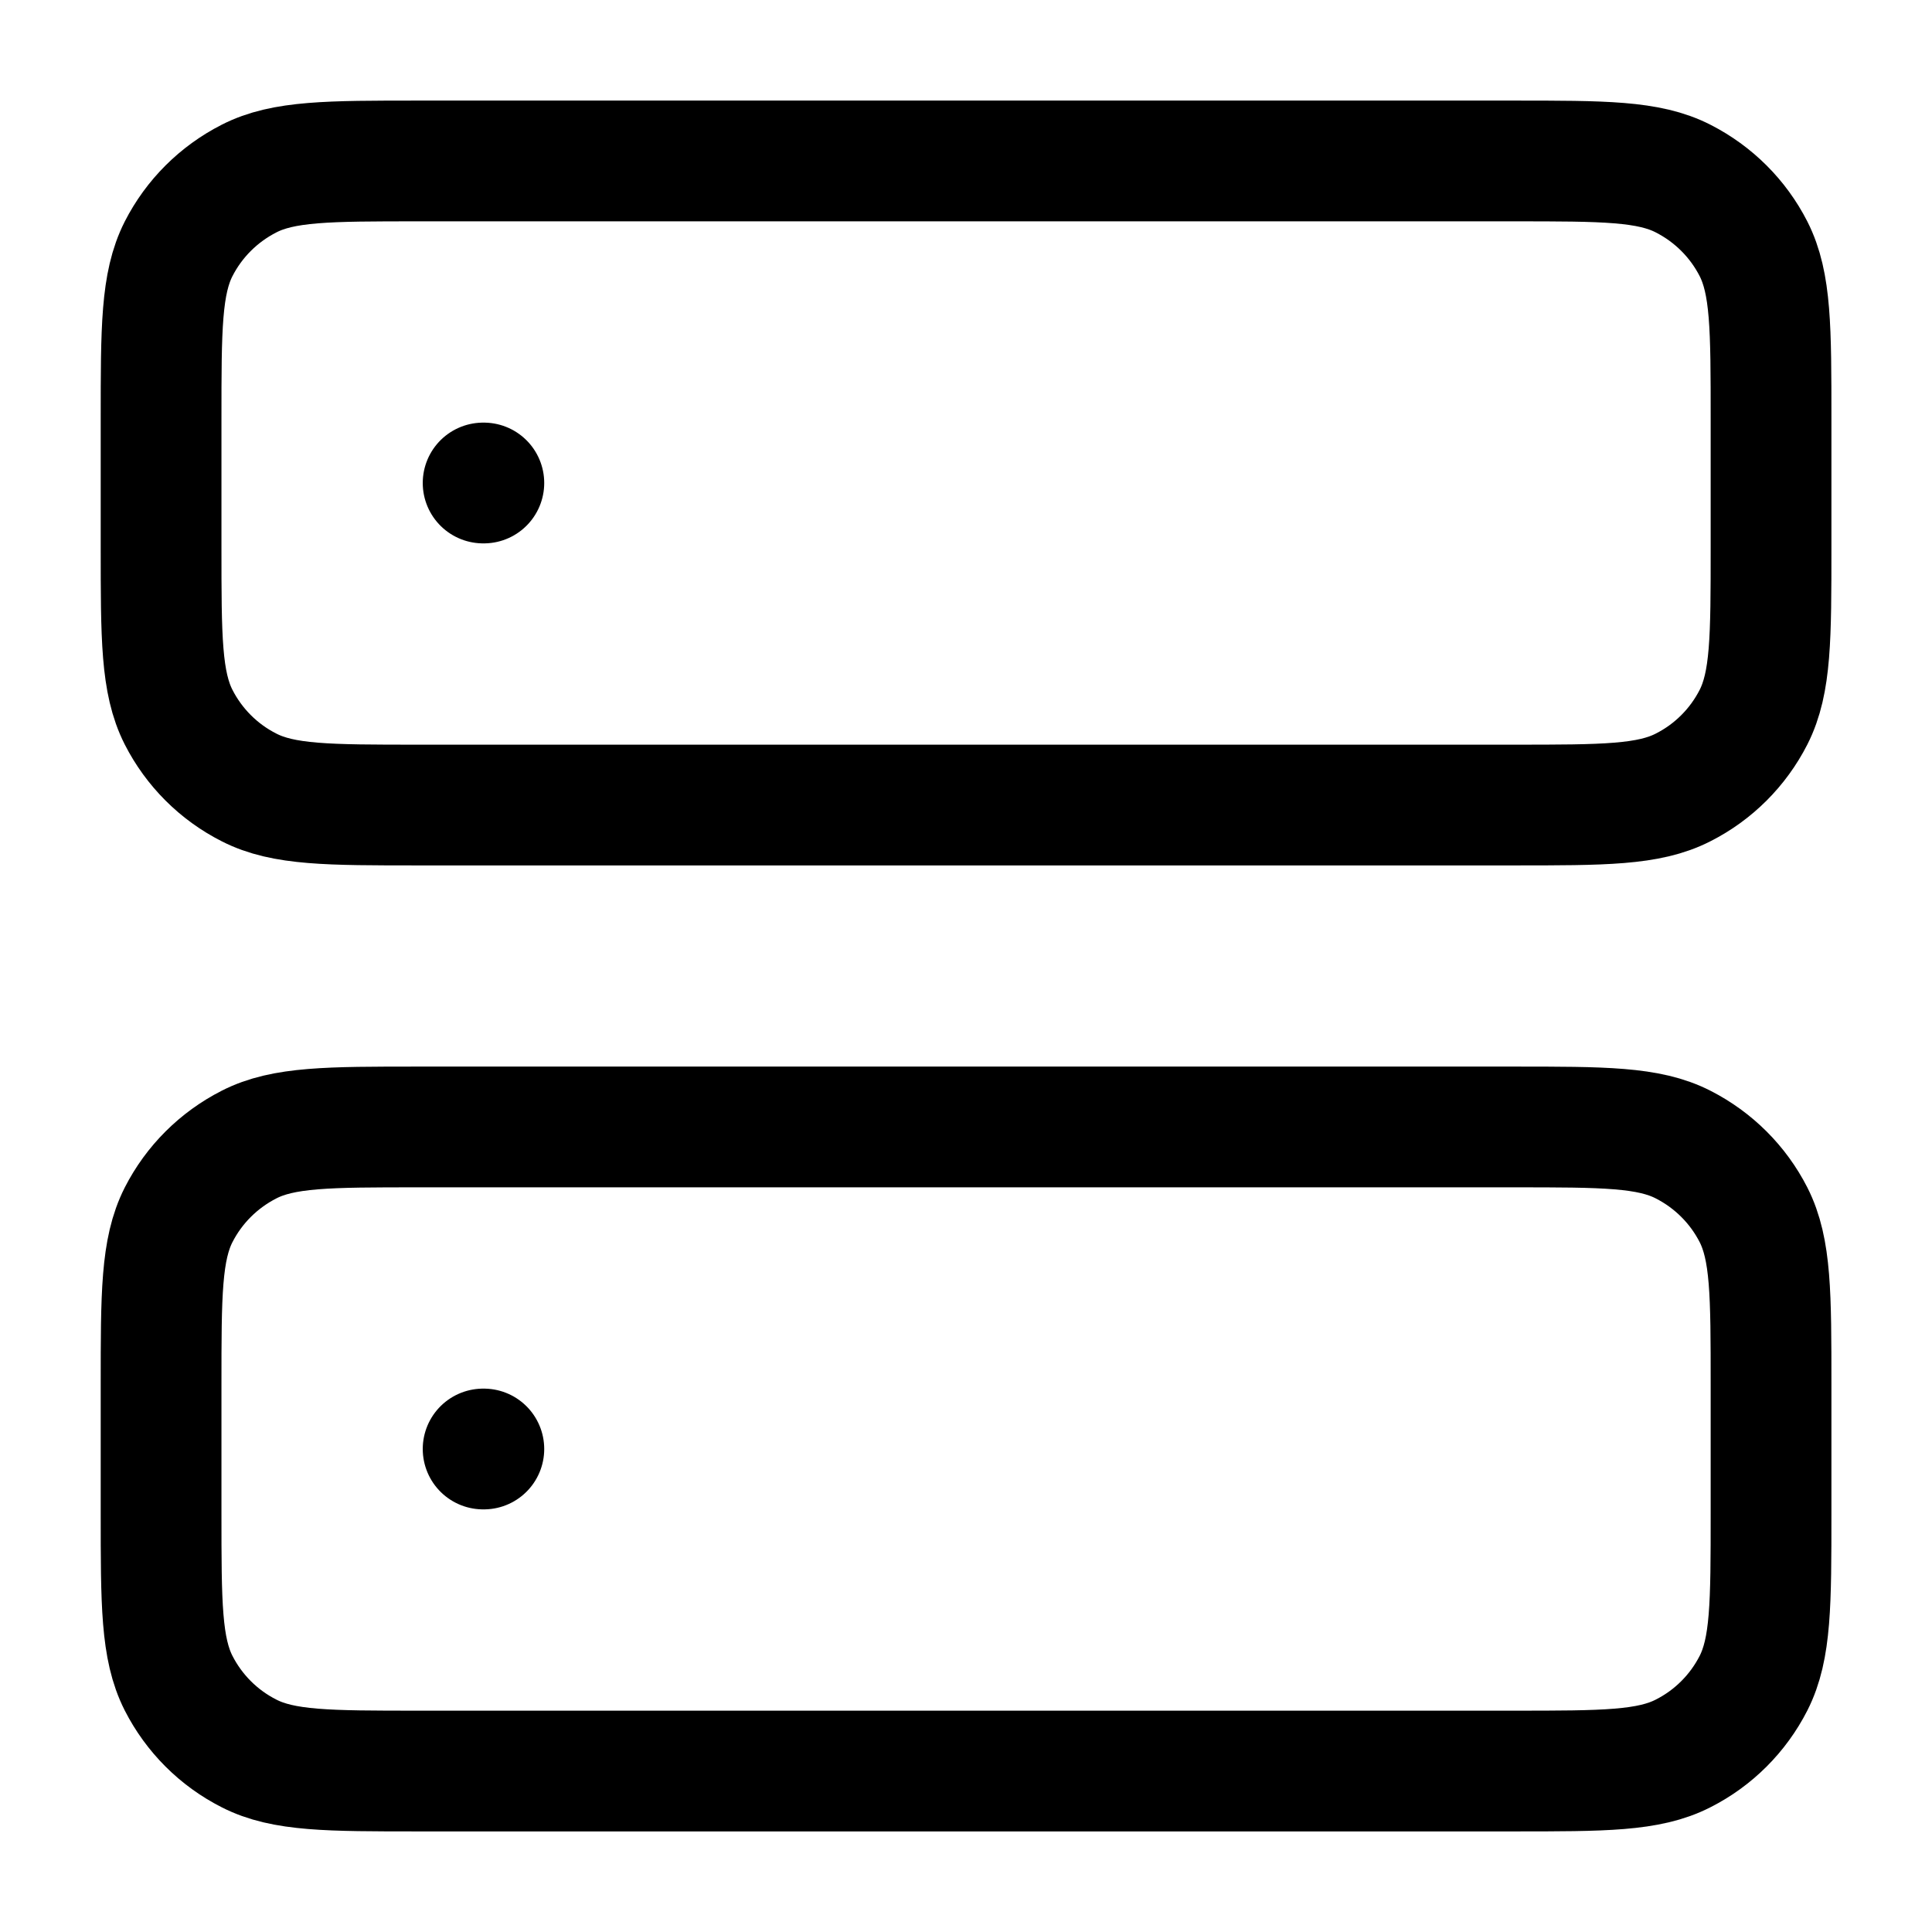 <svg width="16" height="16" viewBox="0 0 16 16" fill="none" xmlns="http://www.w3.org/2000/svg">
<g id="server-01" clip-path="url(#clip0_2454_45500)">
<path id="Icon" d="M4.001 4H4.007M4.001 12H4.007M3.467 6.667H12.534C13.281 6.667 13.654 6.667 13.939 6.521C14.19 6.394 14.394 6.19 14.522 5.939C14.667 5.653 14.667 5.28 14.667 4.533V3.467C14.667 2.72 14.667 2.347 14.522 2.061C14.394 1.81 14.19 1.607 13.939 1.479C13.654 1.333 13.281 1.333 12.534 1.333H3.467C2.721 1.333 2.347 1.333 2.062 1.479C1.811 1.607 1.607 1.81 1.479 2.061C1.334 2.347 1.334 2.72 1.334 3.467V4.533C1.334 5.28 1.334 5.653 1.479 5.939C1.607 6.19 1.811 6.394 2.062 6.521C2.347 6.667 2.721 6.667 3.467 6.667ZM3.467 14.667H12.534C13.281 14.667 13.654 14.667 13.939 14.521C14.19 14.394 14.394 14.19 14.522 13.939C14.667 13.653 14.667 13.28 14.667 12.533V11.467C14.667 10.72 14.667 10.347 14.522 10.061C14.394 9.81 14.19 9.607 13.939 9.479C13.654 9.333 13.281 9.333 12.534 9.333H3.467C2.721 9.333 2.347 9.333 2.062 9.479C1.811 9.607 1.607 9.81 1.479 10.061C1.334 10.347 1.334 10.72 1.334 11.467V12.533C1.334 13.28 1.334 13.653 1.479 13.939C1.607 14.19 1.811 14.394 2.062 14.521C2.347 14.667 2.721 14.667 3.467 14.667Z" stroke="currentColor"  stroke-linecap="round" stroke-linejoin="round"/>
</g>
<defs>
<clipPath id="clip0_2454_45500">
<rect width="16" height="16" fill="white"/>
</clipPath>
</defs>
</svg>
